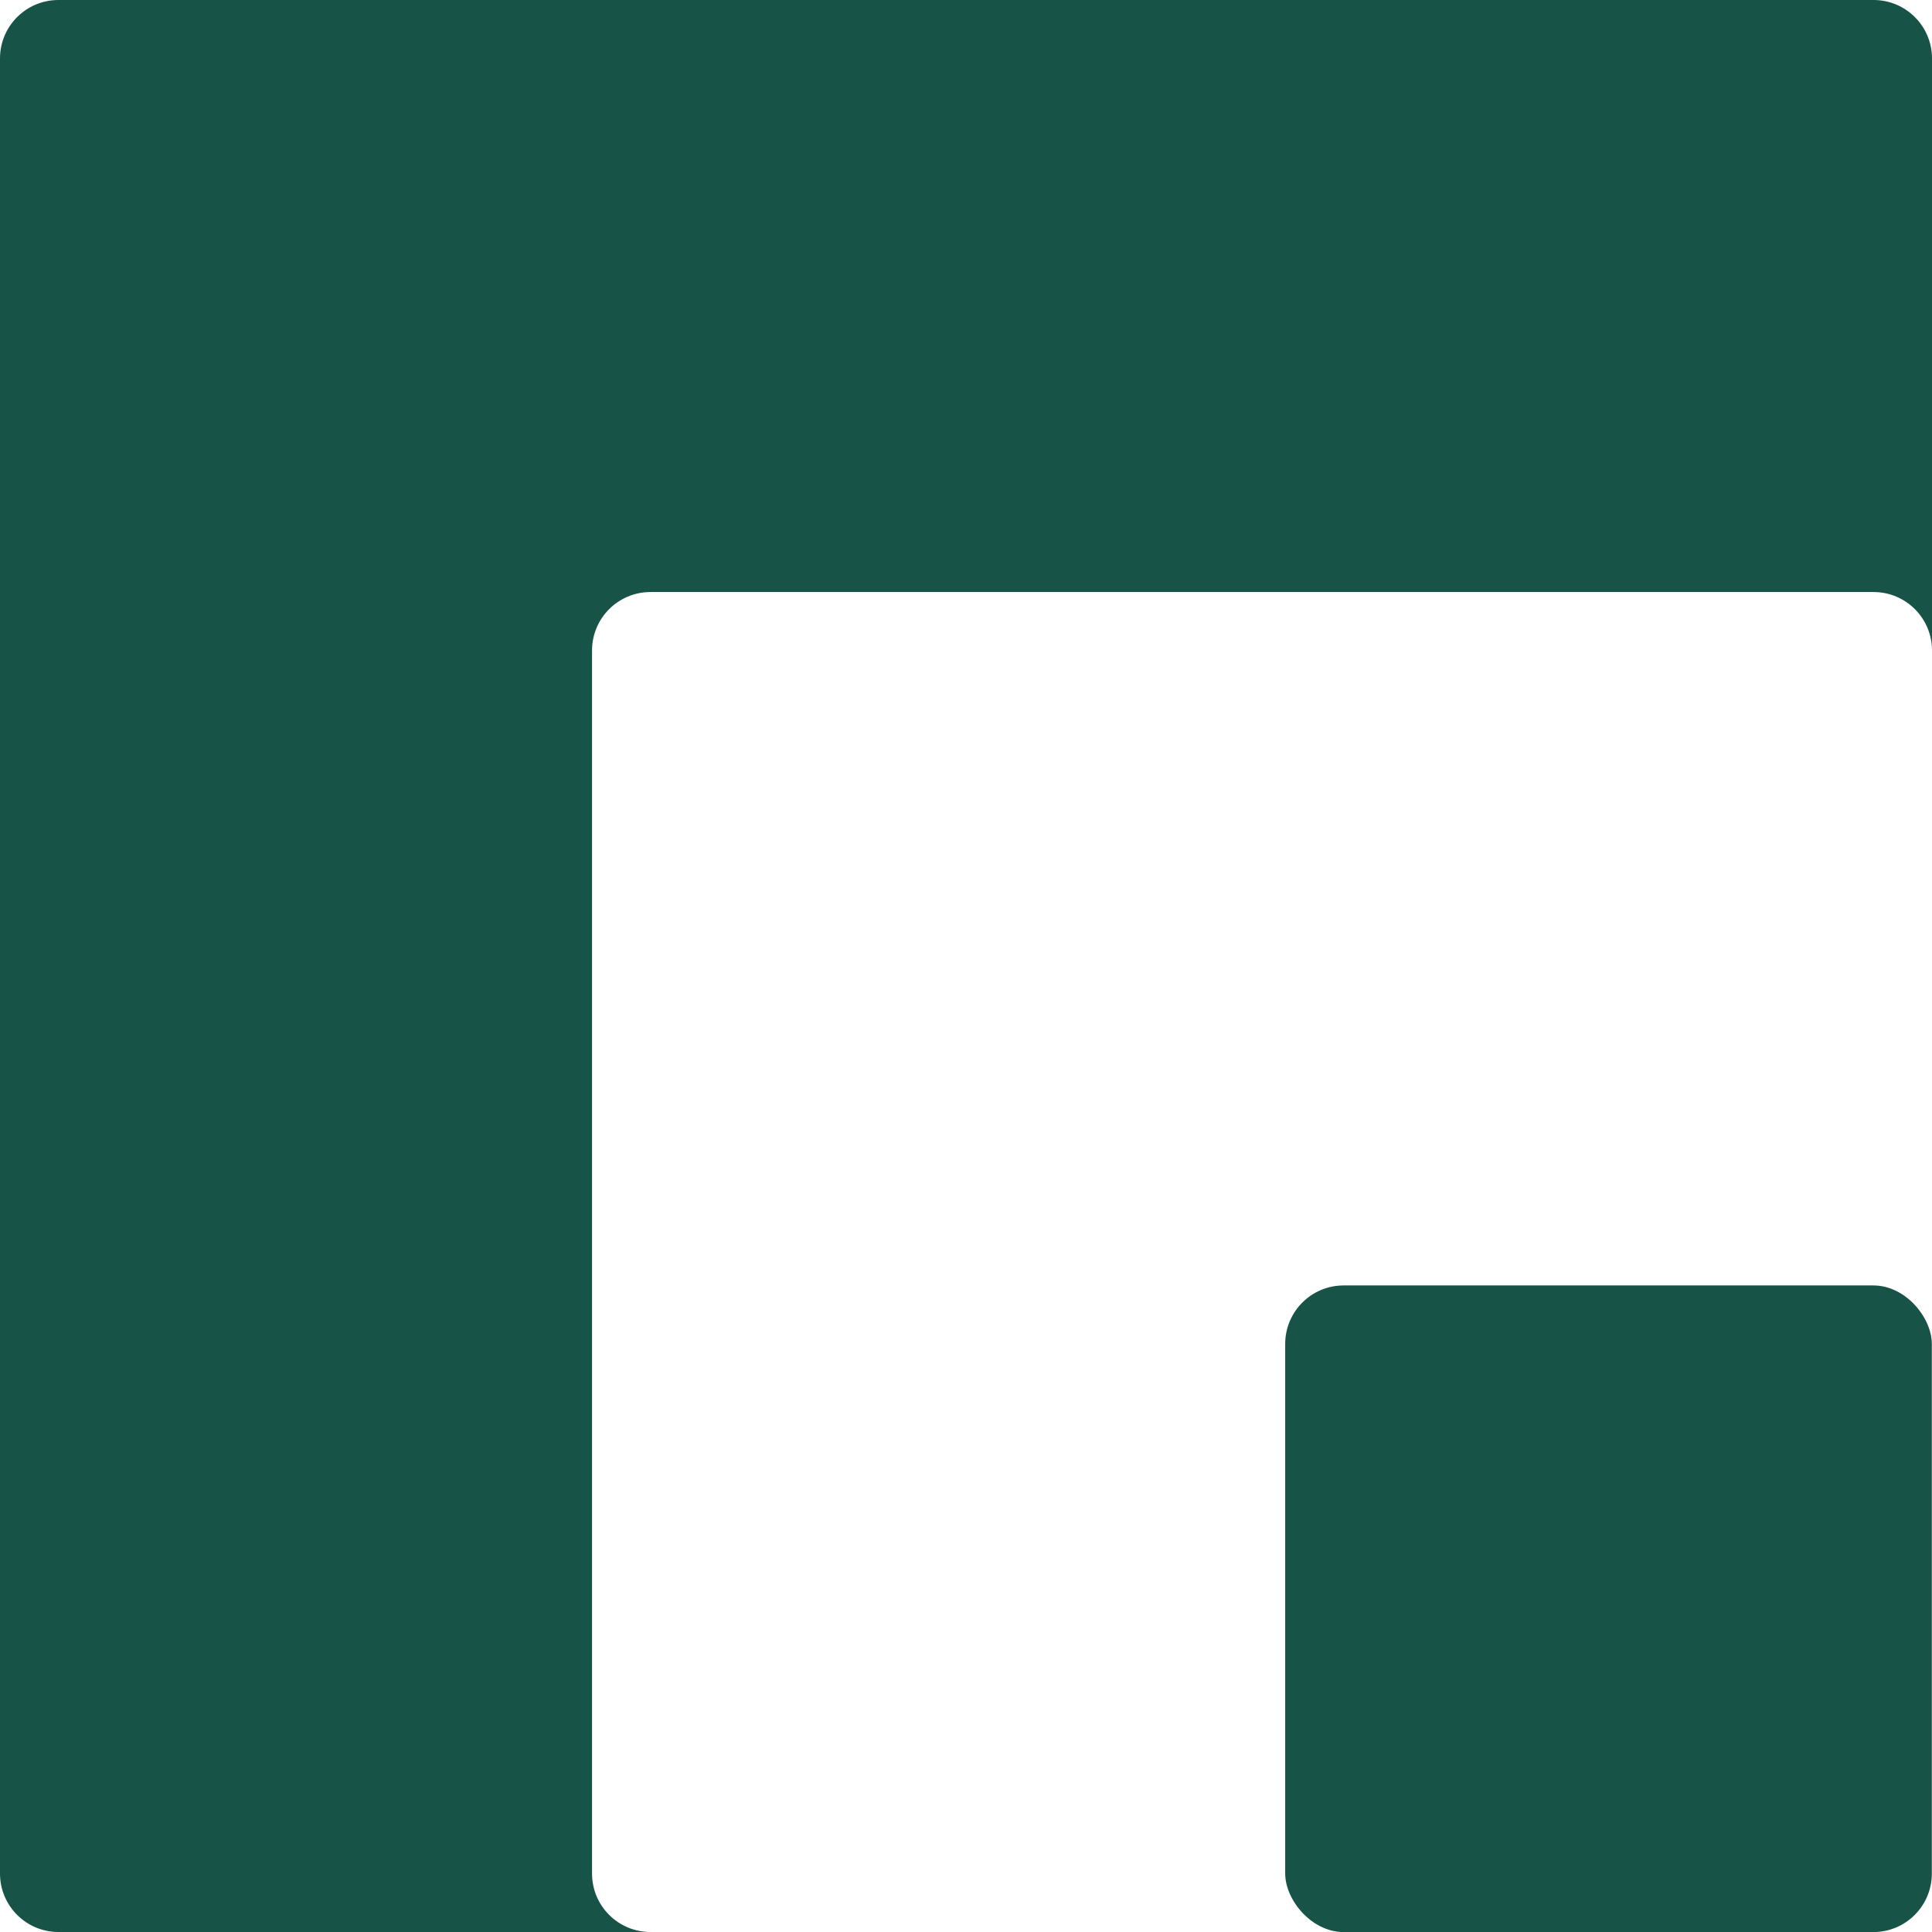 <svg width="32" height="32" viewBox="0 0 32 32" fill="none" xmlns="http://www.w3.org/2000/svg">
<path fill-rule="evenodd" clip-rule="evenodd" d="M32 0.968C32 0.433 31.567 0 31.032 0H0.968C0.433 0 0 0.433 0 0.968V31.032C0 31.567 0.433 32 0.968 32H31.032C31.567 32 32 31.567 32 31.032V0.968ZM32 10.774C32 10.239 31.567 9.806 31.032 9.806H10.774C10.239 9.806 9.806 10.239 9.806 10.774V31.032C9.806 31.567 10.239 32 10.774 32H31.032C31.567 32 32 31.567 32 31.032V10.774Z" fill="#175347"/>
<rect x="21.287" y="21.291" width="10.71" height="10.71" rx="0.968" fill="#175347"/>
</svg>
